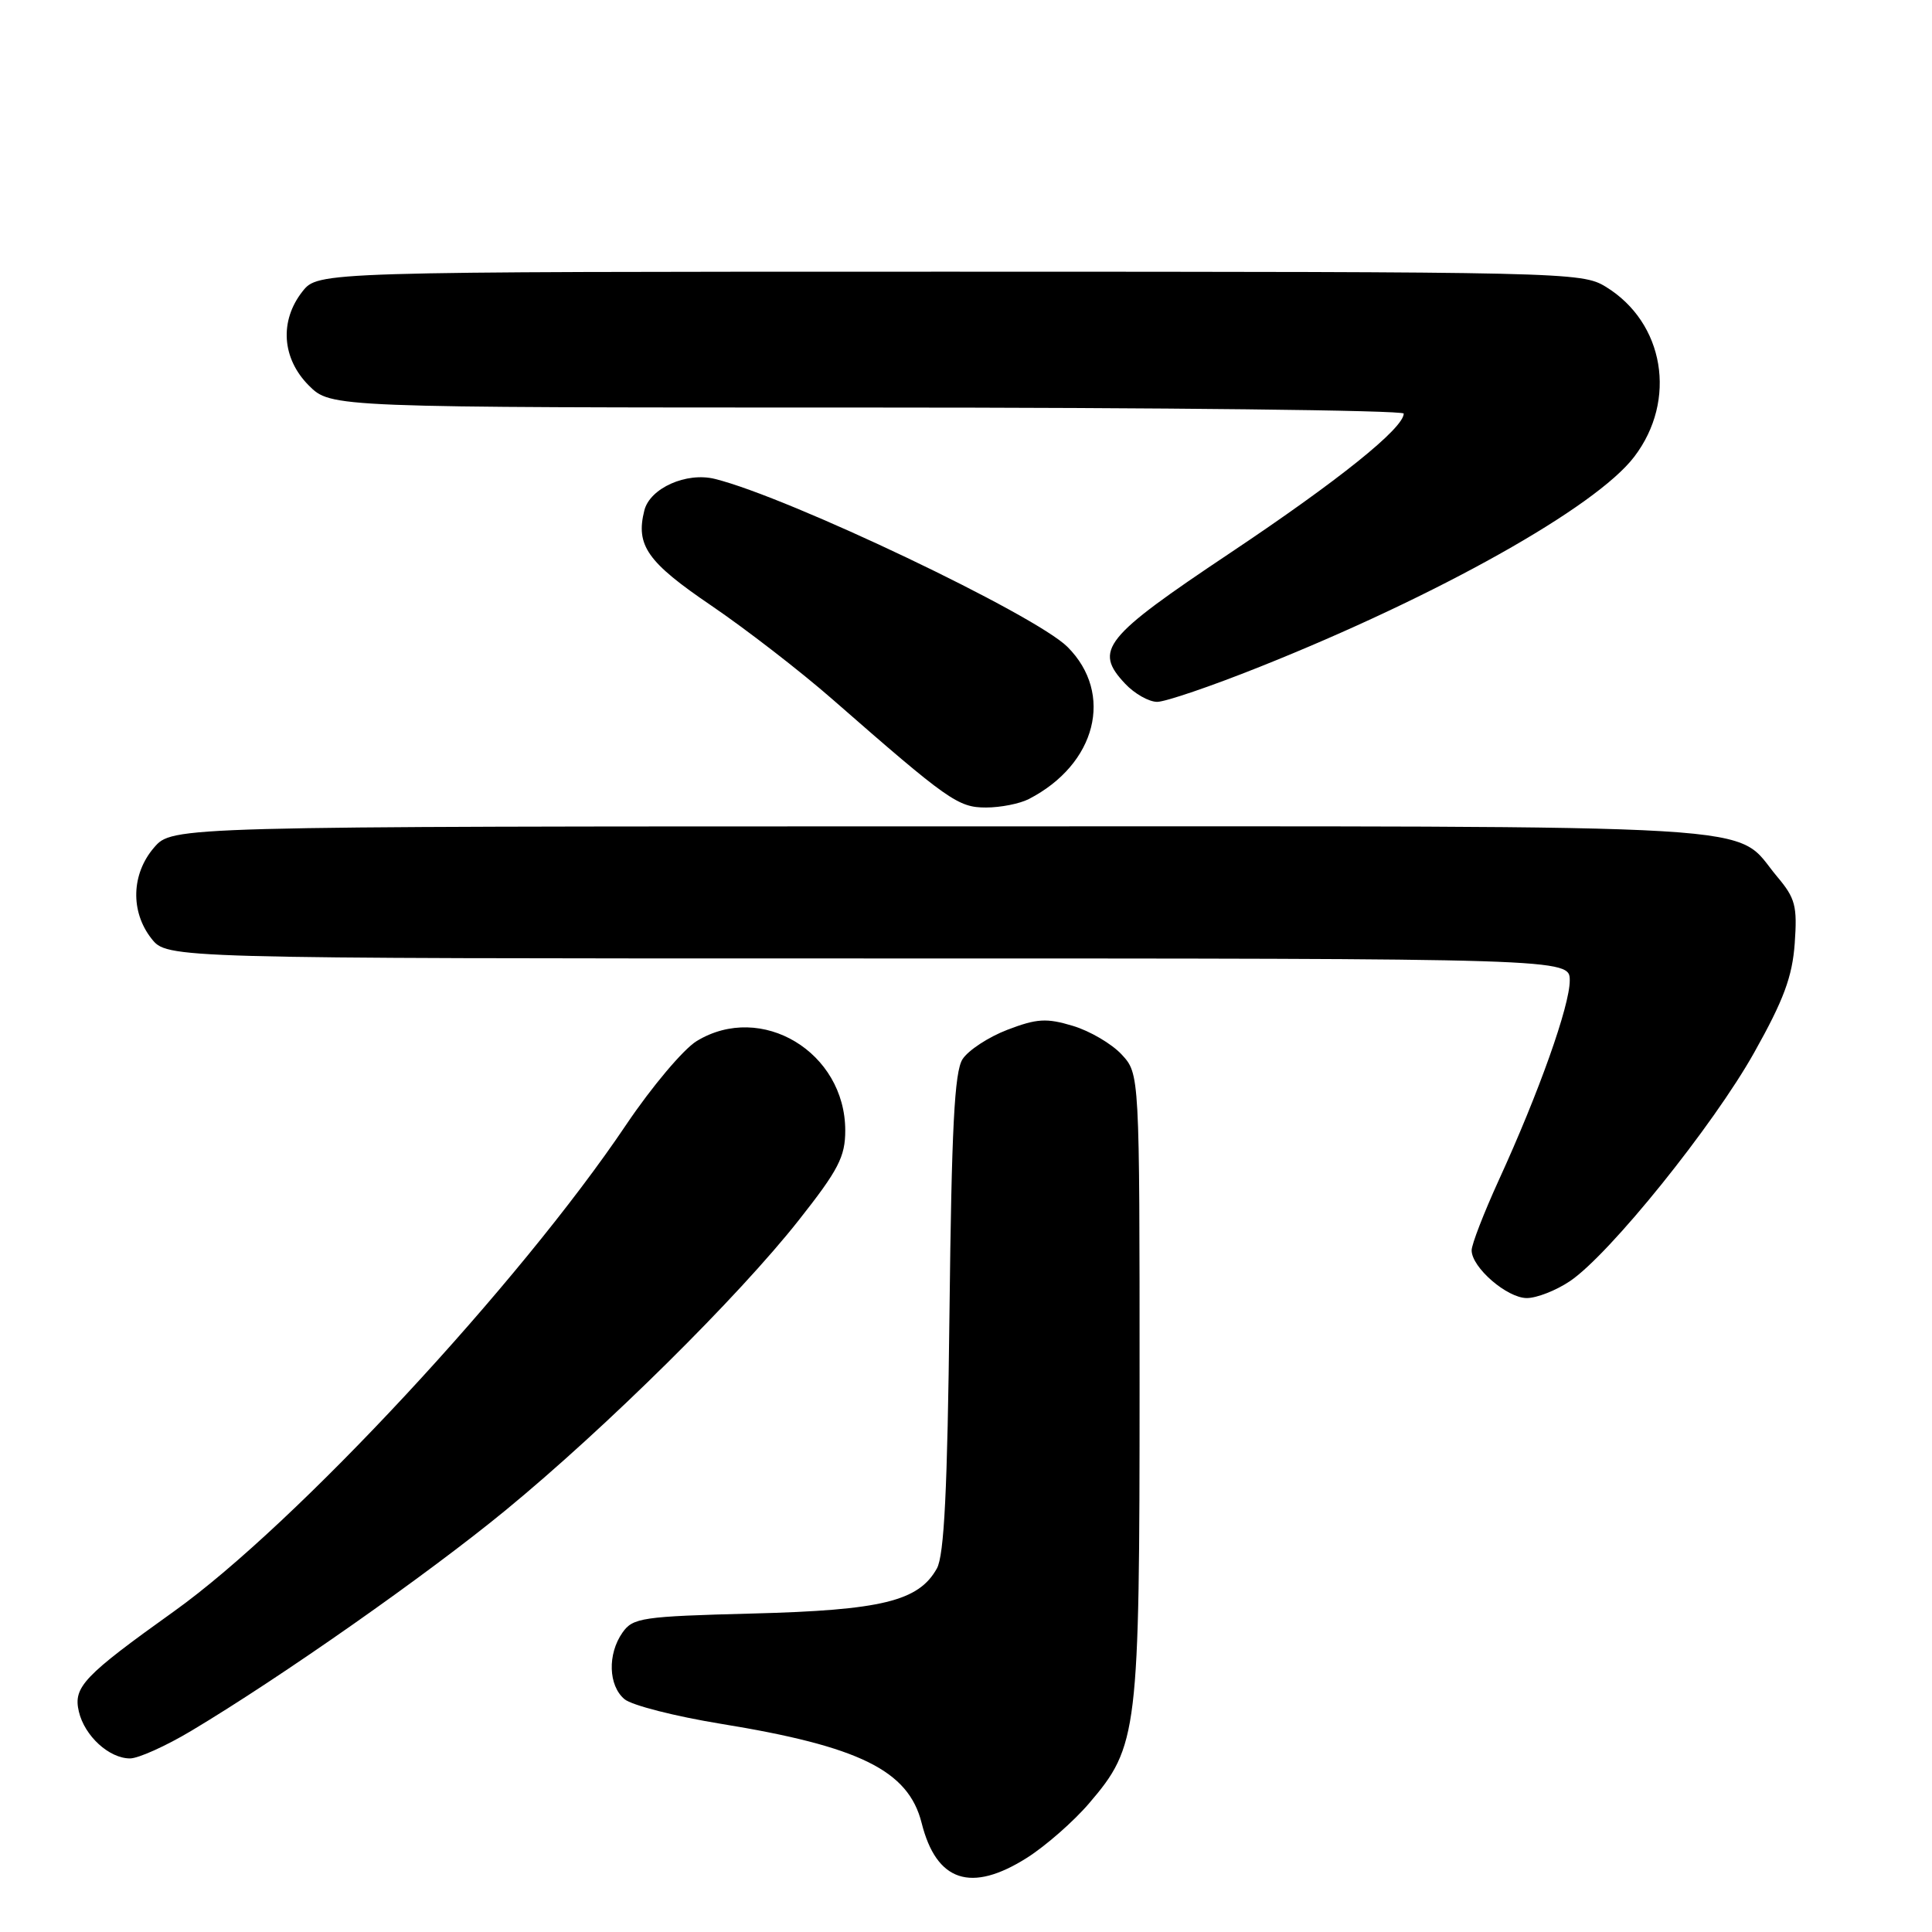 <?xml version="1.0" encoding="UTF-8" standalone="no"?>
<!DOCTYPE svg PUBLIC "-//W3C//DTD SVG 1.1//EN" "http://www.w3.org/Graphics/SVG/1.1/DTD/svg11.dtd" >
<svg xmlns="http://www.w3.org/2000/svg" xmlns:xlink="http://www.w3.org/1999/xlink" version="1.1" viewBox="0 0 256 256">
 <g >
 <path fill="currentColor"
d=" M 136.09 246.16 C 138.56 244.59 142.26 241.35 144.31 238.95 C 150.79 231.38 151.00 229.63 151.00 183.46 C 151.00 142.29 151.00 142.29 148.62 139.72 C 147.31 138.31 144.40 136.60 142.15 135.93 C 138.67 134.88 137.39 134.96 133.49 136.45 C 130.98 137.41 128.30 139.17 127.54 140.35 C 126.47 142.02 126.09 149.47 125.81 174.00 C 125.54 197.45 125.11 206.10 124.14 207.83 C 121.73 212.16 116.83 213.36 99.73 213.80 C 85.05 214.18 83.86 214.36 82.48 216.33 C 80.48 219.18 80.61 223.36 82.75 225.15 C 83.71 225.96 89.45 227.42 95.50 228.41 C 113.90 231.40 120.37 234.60 122.12 241.55 C 124.08 249.35 128.67 250.86 136.09 246.16 Z  M 25.37 229.33 C 37.28 222.21 56.63 208.63 66.99 200.12 C 80.26 189.22 97.86 171.81 105.84 161.68 C 111.10 155.02 112.00 153.27 112.00 149.80 C 112.00 139.41 100.89 132.72 92.31 137.95 C 90.56 139.02 86.36 144.00 82.98 149.02 C 68.81 170.10 39.19 201.97 23.07 213.50 C 11.07 222.08 9.68 223.54 10.45 226.80 C 11.21 230.03 14.46 233.00 17.23 233.00 C 18.33 233.00 22.00 231.35 25.37 229.33 Z  M 208.04 169.75 C 213.28 166.21 227.01 149.17 232.45 139.45 C 236.35 132.50 237.49 129.42 237.81 125.01 C 238.16 120.05 237.90 119.03 235.49 116.17 C 229.45 108.99 237.86 109.50 124.66 109.50 C 22.83 109.50 22.83 109.50 20.41 112.31 C 17.40 115.81 17.26 120.79 20.07 124.37 C 22.15 127.00 22.15 127.00 115.07 127.00 C 208.00 127.00 208.00 127.00 208.00 129.93 C 208.00 133.27 203.91 144.78 198.60 156.37 C 196.62 160.71 195.00 164.89 195.00 165.67 C 195.00 167.94 199.69 172.00 202.31 172.00 C 203.63 172.00 206.20 170.99 208.04 169.75 Z  M 136.32 105.88 C 145.26 101.28 147.65 91.92 141.45 85.72 C 137.16 81.44 104.52 65.88 94.73 63.46 C 90.96 62.52 86.12 64.68 85.38 67.63 C 84.21 72.27 85.76 74.48 94.26 80.25 C 98.83 83.36 106.08 88.96 110.35 92.70 C 125.66 106.09 126.96 107.00 130.65 107.00 C 132.57 107.00 135.11 106.50 136.32 105.88 Z  M 166.90 88.37 C 190.57 78.93 211.44 67.22 216.54 60.53 C 222.27 53.03 220.54 42.74 212.76 37.99 C 209.58 36.05 207.56 36.01 125.82 36.00 C 42.15 36.00 42.15 36.00 40.07 38.63 C 37.01 42.53 37.35 47.50 40.92 51.08 C 43.85 54.00 43.85 54.00 114.92 54.00 C 154.02 54.00 186.00 54.36 186.00 54.80 C 186.00 56.74 177.34 63.69 163.00 73.27 C 146.21 84.49 144.89 86.13 149.09 90.60 C 150.33 91.92 152.24 93.00 153.33 93.00 C 154.42 93.00 160.52 90.92 166.90 88.37 Z "/>
</g>
</svg>